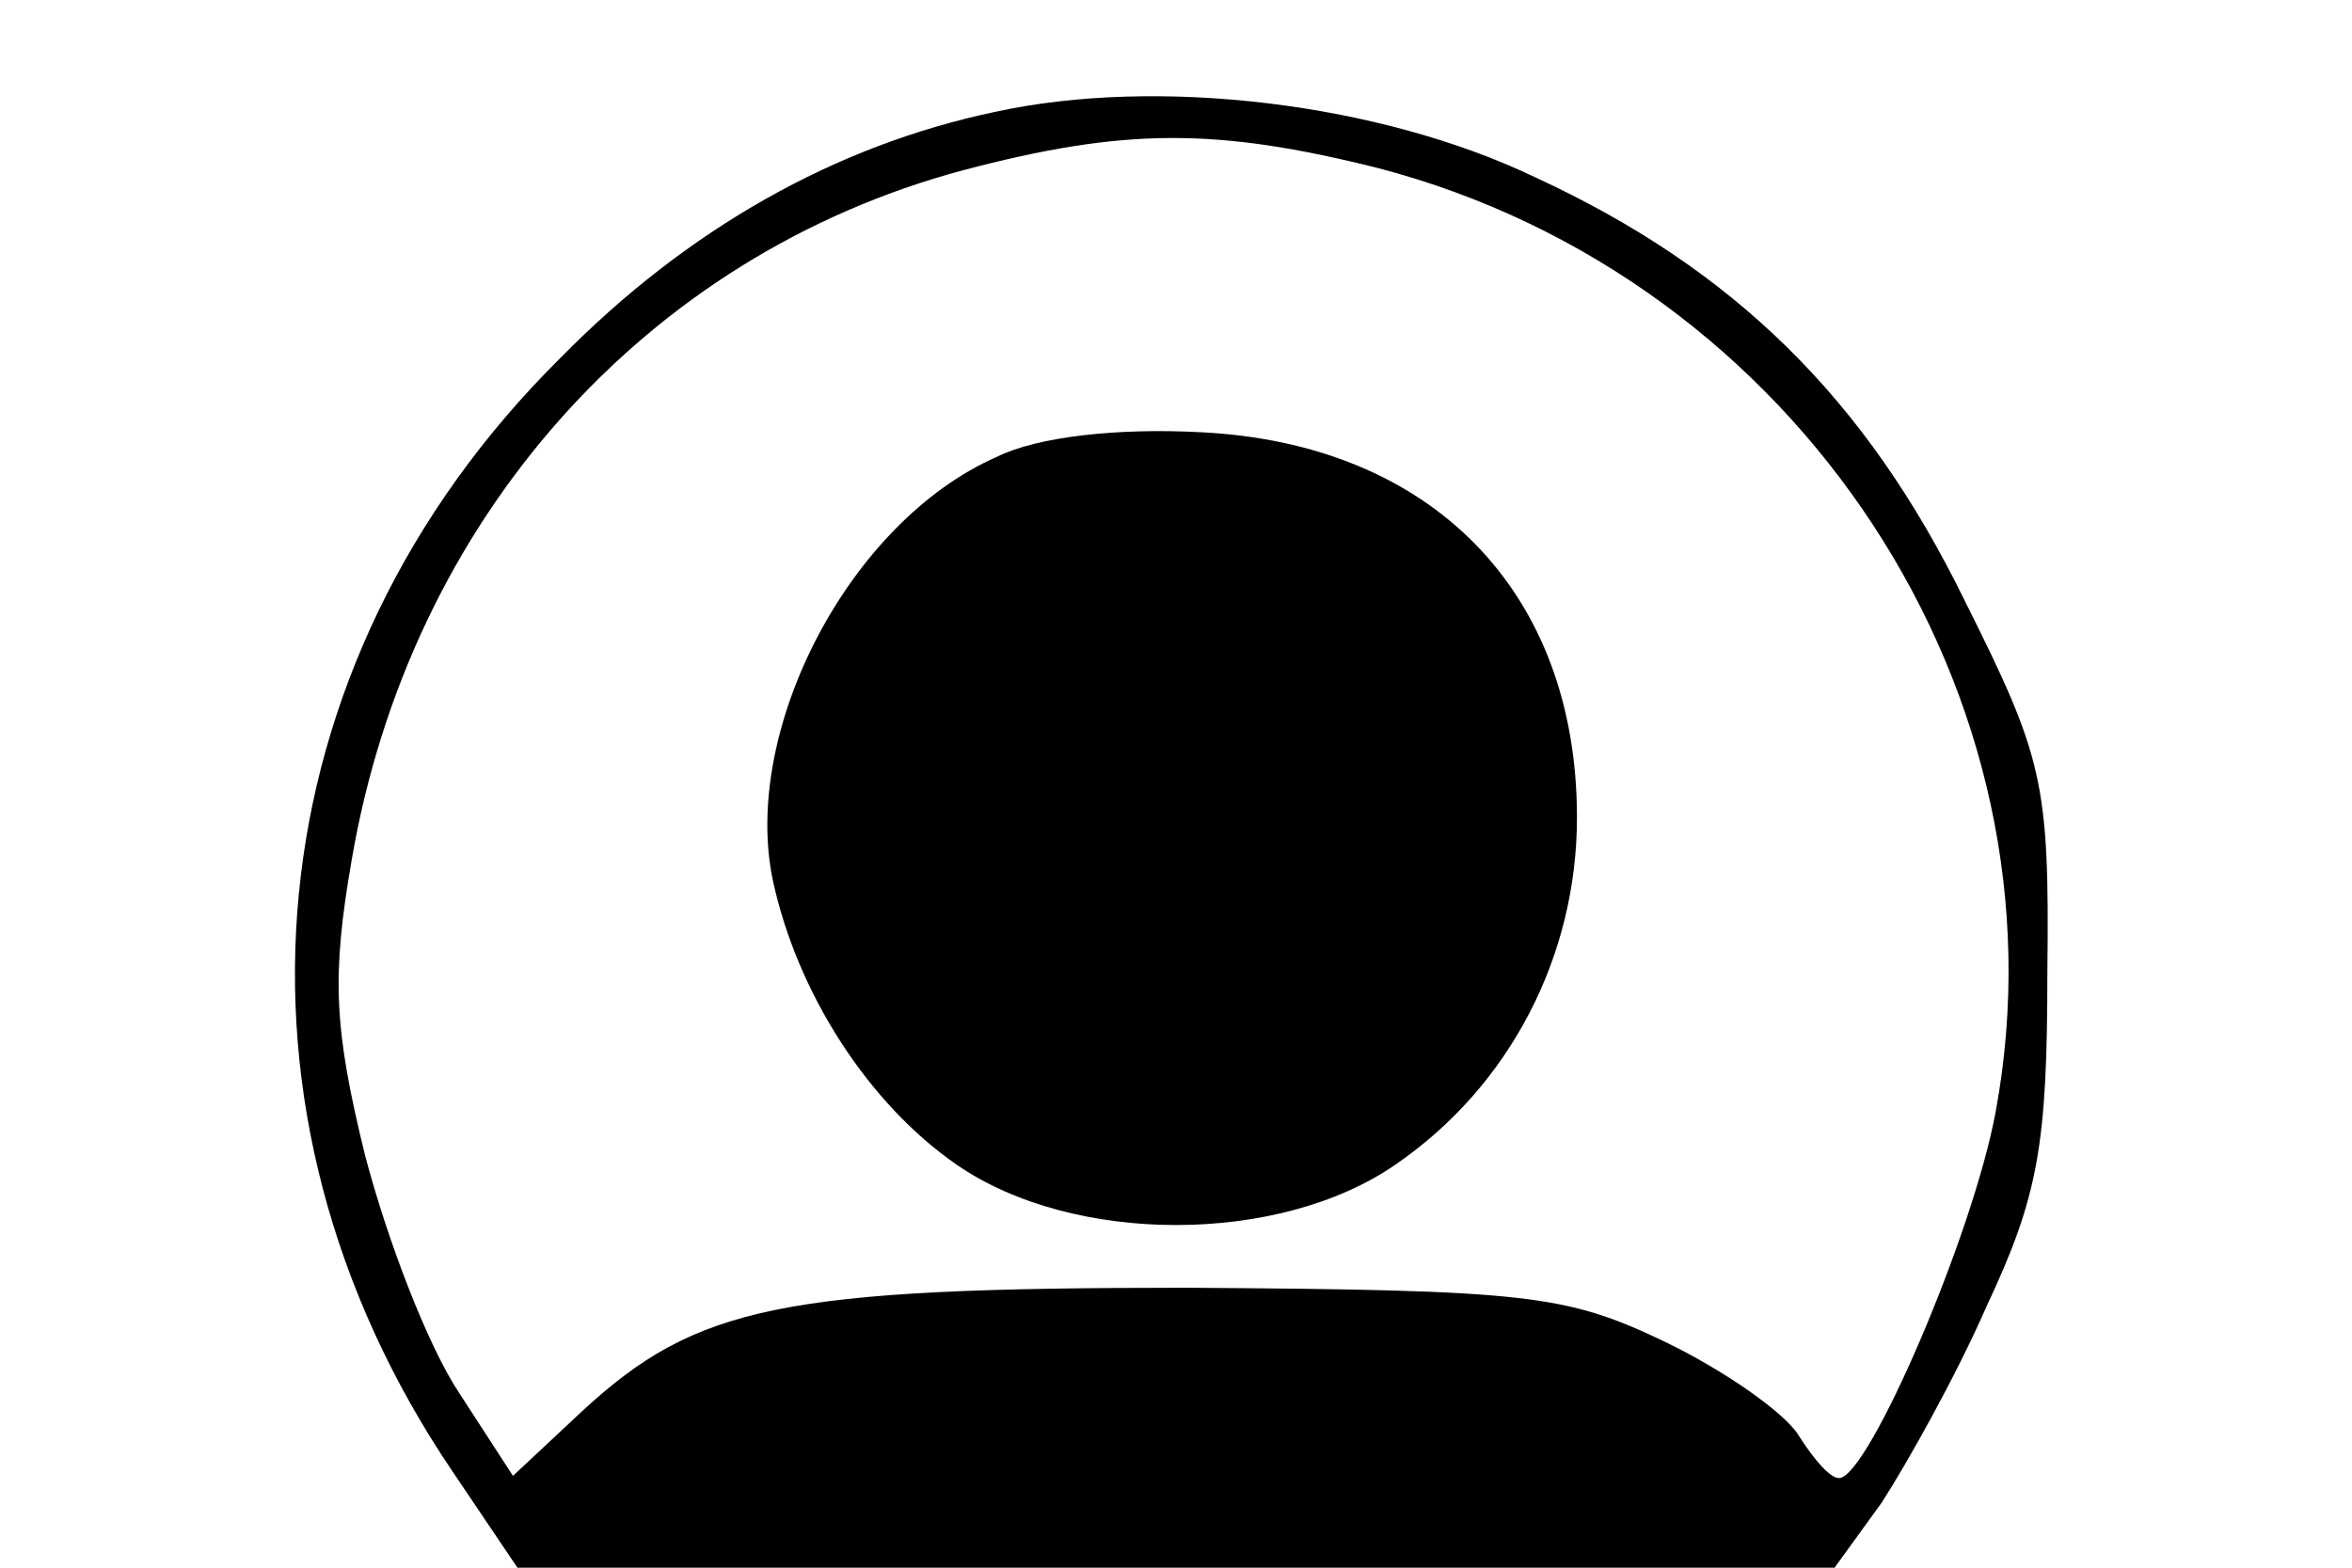<?xml version="1.0" standalone="no"?>
<!DOCTYPE svg PUBLIC "-//W3C//DTD SVG 20010904//EN"
 "http://www.w3.org/TR/2001/REC-SVG-20010904/DTD/svg10.dtd">
<svg version="1.0" xmlns="http://www.w3.org/2000/svg"
 width="105pt" height="70pt" viewBox="0 0 105 70"
 preserveAspectRatio="xMidYMid meet">

<g transform="translate(0,70) scale(0.1,-0.1)"
fill="#000000" stroke="none">
<path d="M444 650 c-71 -15 -137 -52 -194 -110 -138 -137 -157 -336 -48 -497
l29 -43 294 0 294 0 21 29 c11 17 33 56 47 88 23 49 27 72 27 149 1 85 -2 96
-37 166 -44 90 -103 148 -192 189 -69 33 -168 45 -241 29z m171 -25 c188 -49
310 -236 276 -421 -10 -55 -57 -164 -70 -164 -4 0 -11 8 -18 19 -6 10 -33 29
-60 42 -44 21 -61 23 -213 24 -181 0 -219 -8 -270 -55 l-31 -29 -24 37 c-14
21 -32 68 -42 106 -14 57 -15 80 -6 132 26 152 131 270 273 308 72 19 113 19
185 1z"/>
<path d="M445 496 c-66 -29 -114 -122 -100 -189 11 -51 43 -100 82 -127 52
-36 144 -36 196 0 51 35 81 93 81 155 0 101 -65 167 -168 172 -37 2 -73 -2
-91 -11z"/>
</g>
</svg>
